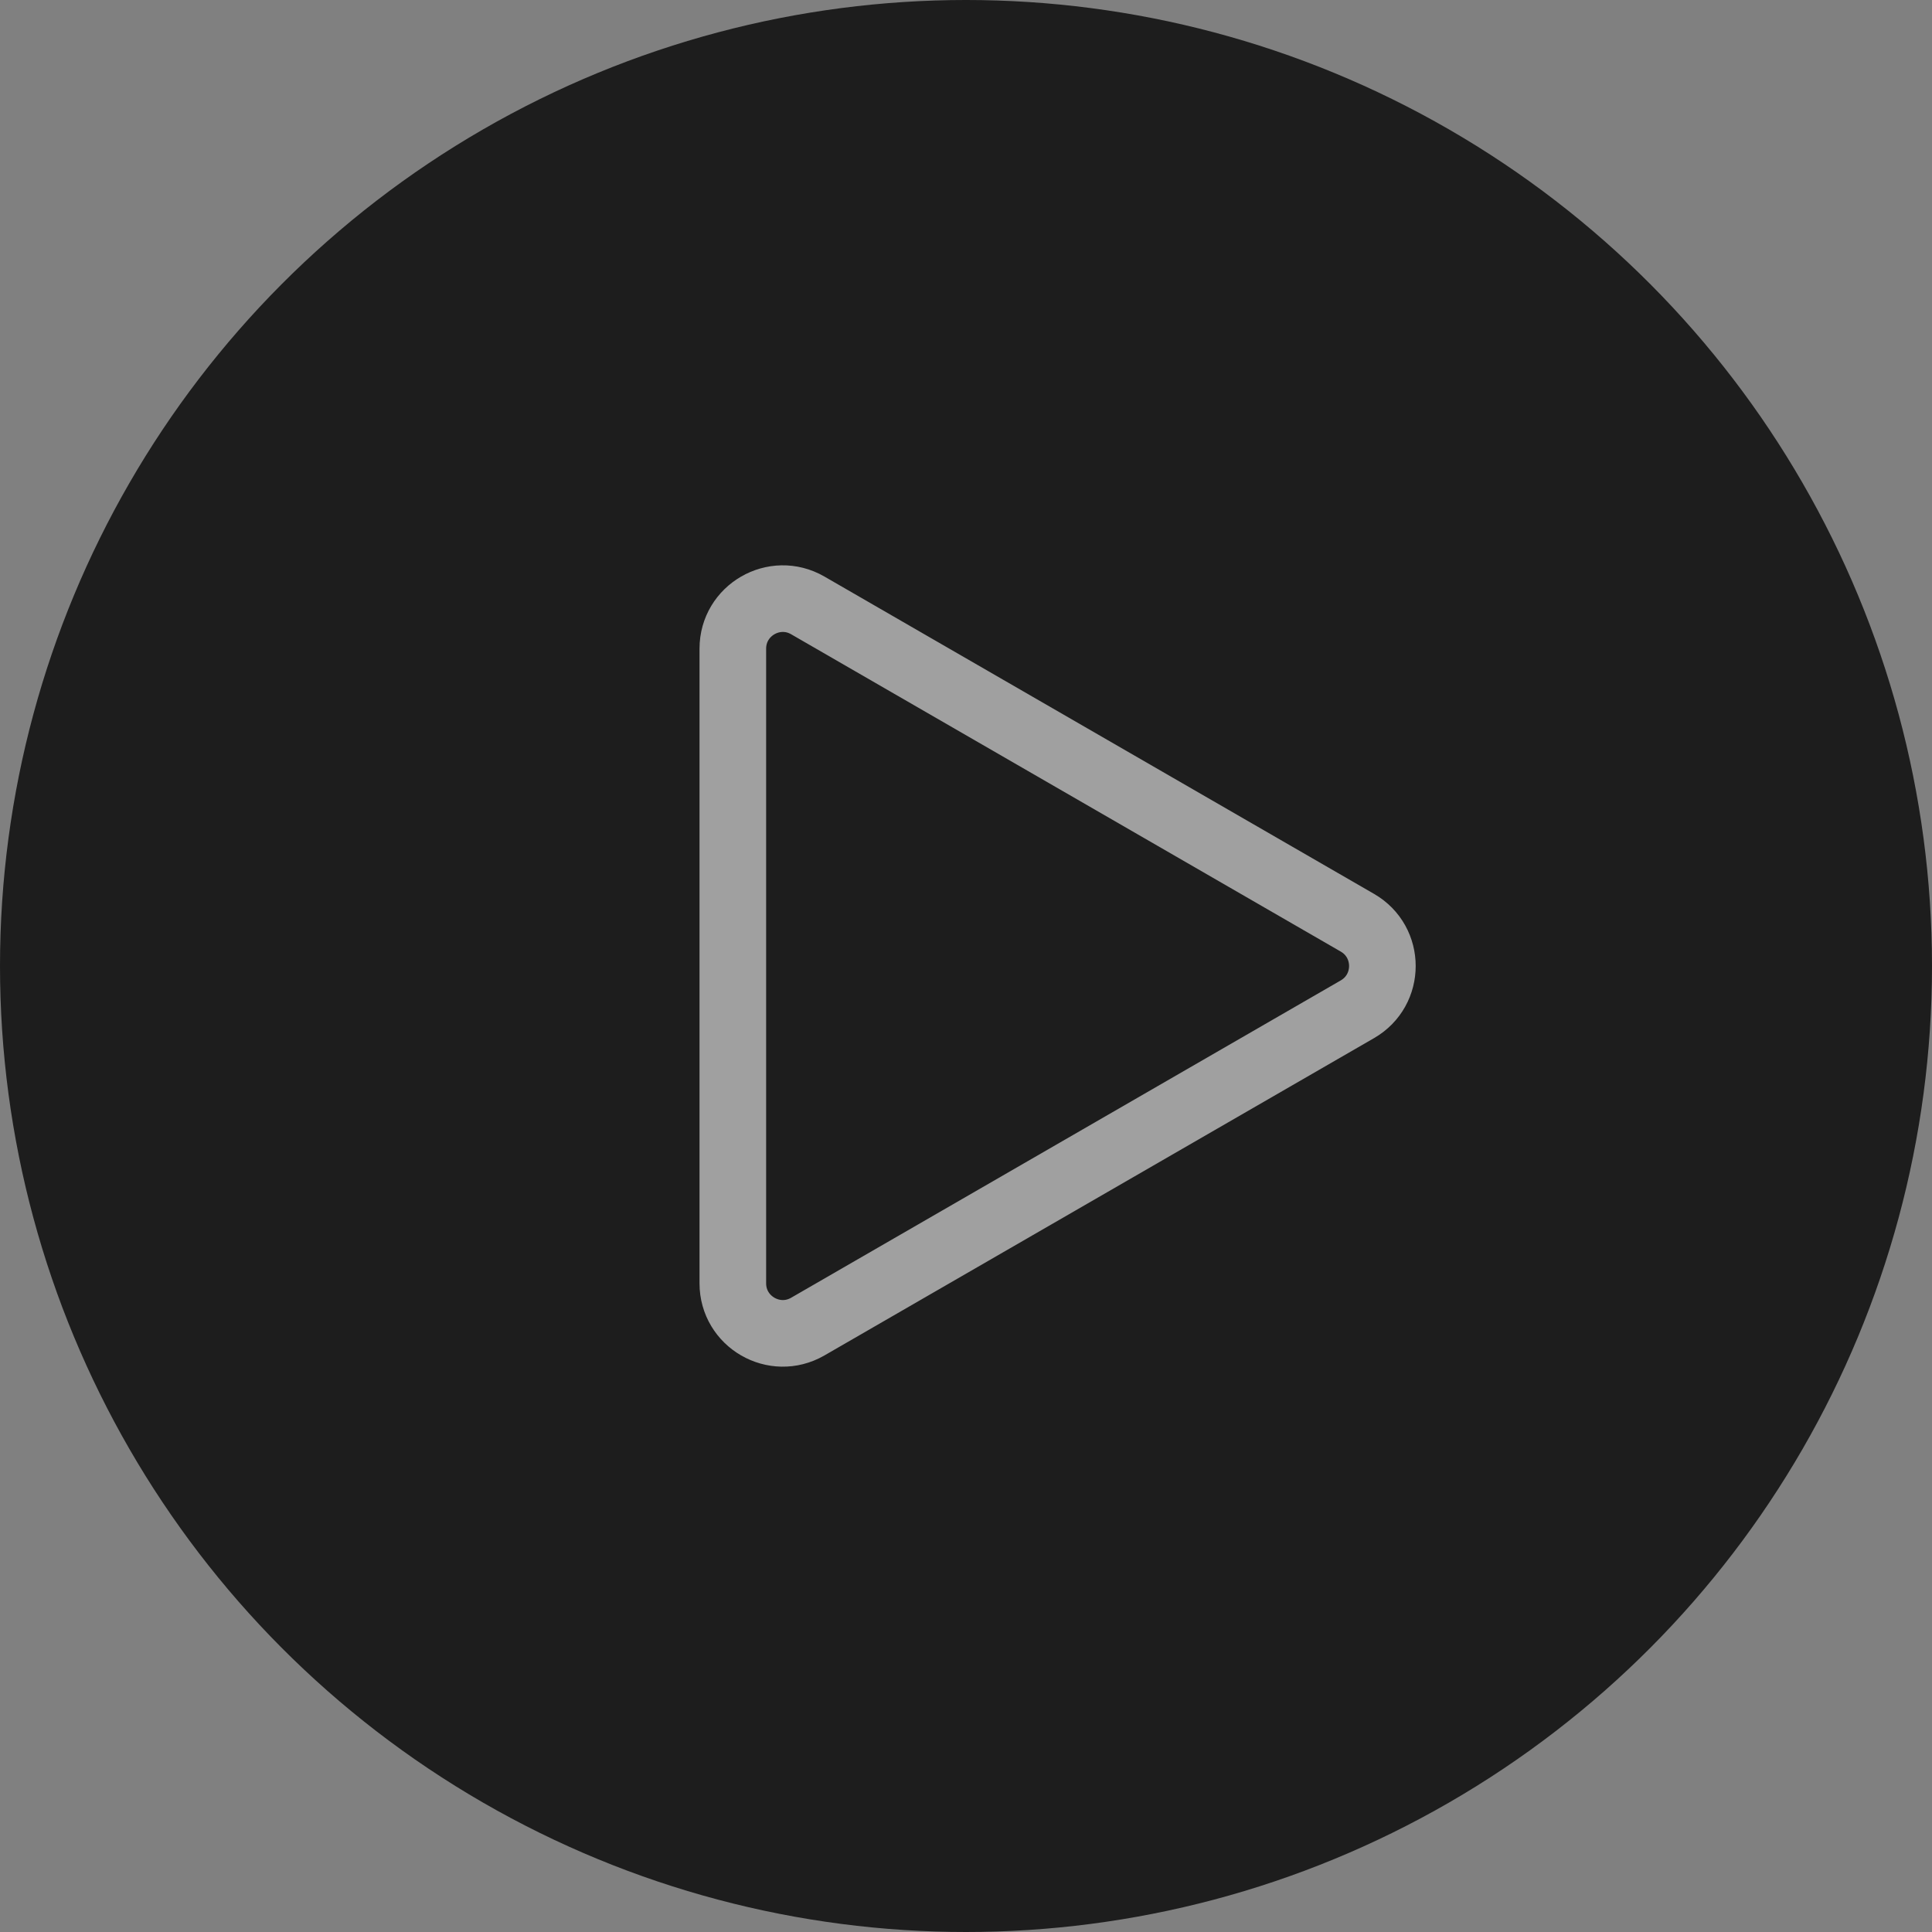 <svg width="116" height="116" viewBox="0 0 116 116" fill="none" xmlns="http://www.w3.org/2000/svg">
<rect x="0" y="0" width="116" height="116" fill="#808080" stroke="none"/>
<circle cx="58" cy="58" r="58" fill="black" fill-opacity="0.77"/>
<path d="M81.5 55.402C83.5 56.557 83.5 59.443 81.5 60.598L48.5 79.651C46.5 80.805 44 79.362 44 77.053V38.947C44 36.638 46.5 35.195 48.5 36.349L81.5 55.402Z" stroke="white" stroke-opacity="0.58" stroke-width="4"/>
</svg>

